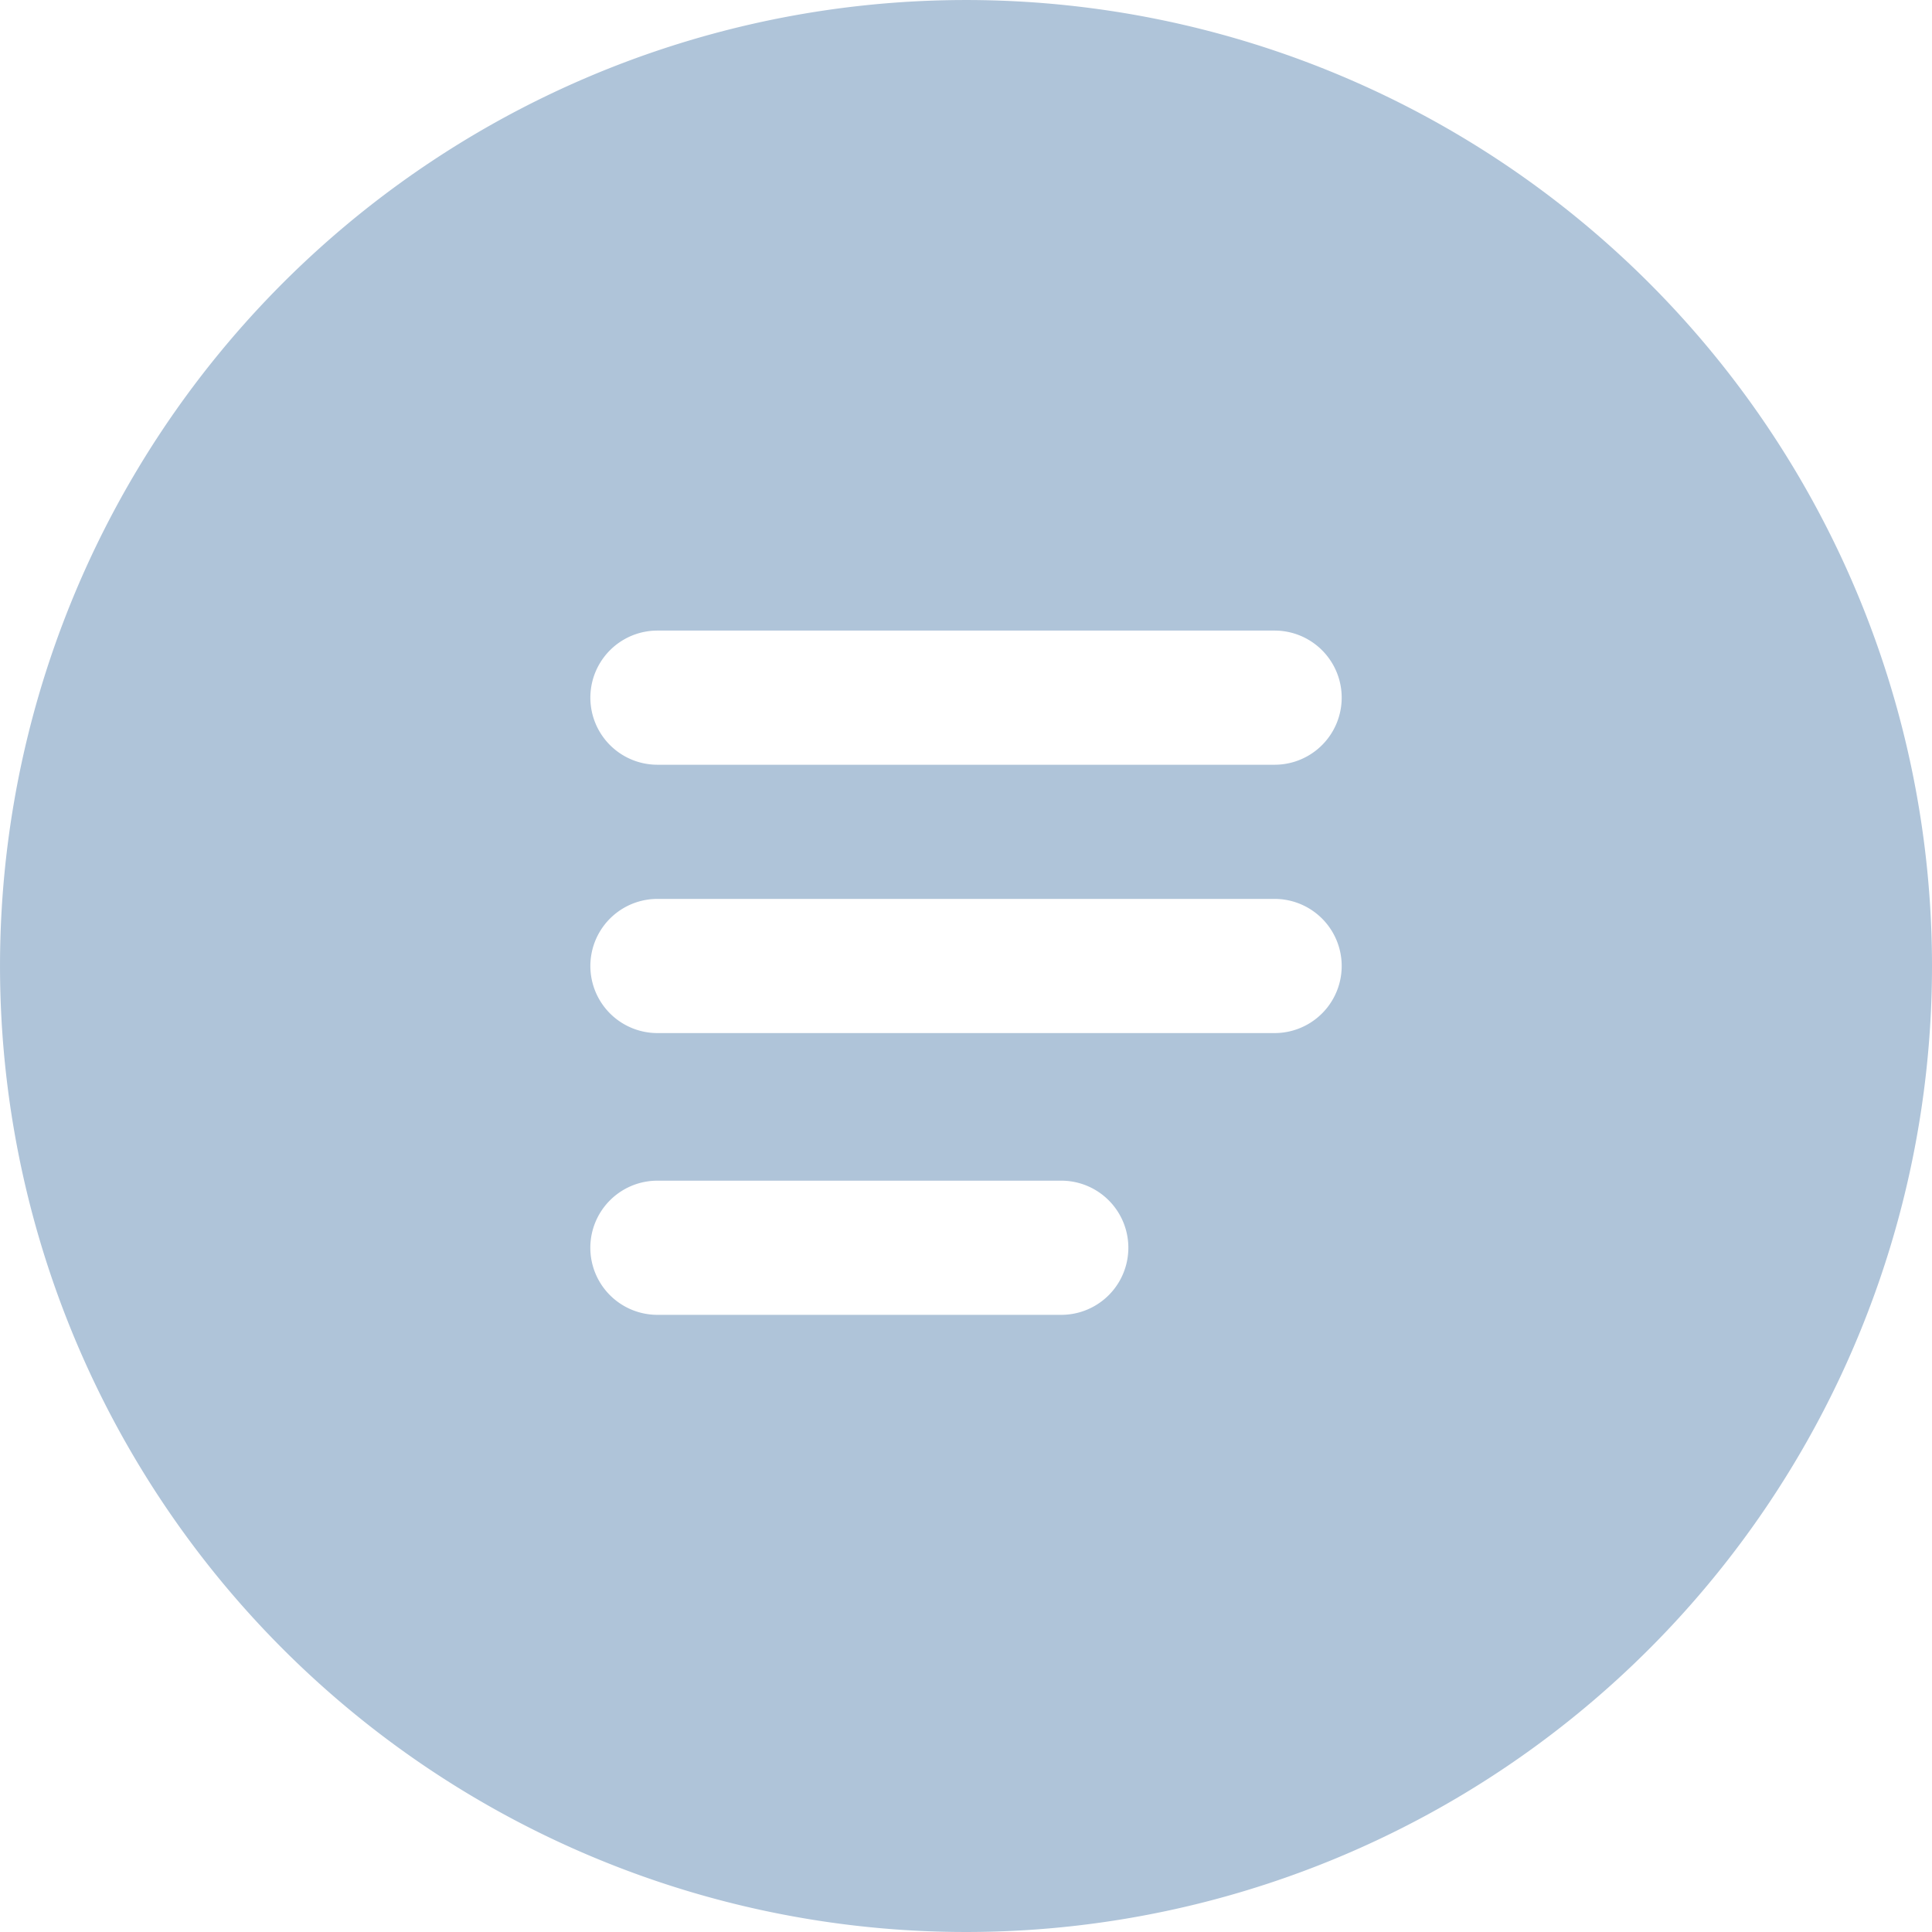 <svg xmlns="http://www.w3.org/2000/svg" width="108.001" height="108" viewBox="0 0 108.001 108"><defs><style>.a{fill:#afc4d9;fill-rule:evenodd;}</style></defs><path class="a" d="M4622.325,253.5h-22.576a3.749,3.749,0,1,1,0-7.5h22.576a3.749,3.749,0,1,1,0,7.5Zm11.926-15.751h-34.5a3.75,3.75,0,0,1,0-7.5h34.5a3.75,3.75,0,0,1,0,7.5Zm0-15h-34.5a3.75,3.75,0,0,1,0-7.5h34.5a3.75,3.75,0,0,1,0,7.5ZM4617,180a54,54,0,1,0,54,54A54,54,0,0,0,4617,180Z" transform="translate(-4562.999 -179.999)"/></svg>